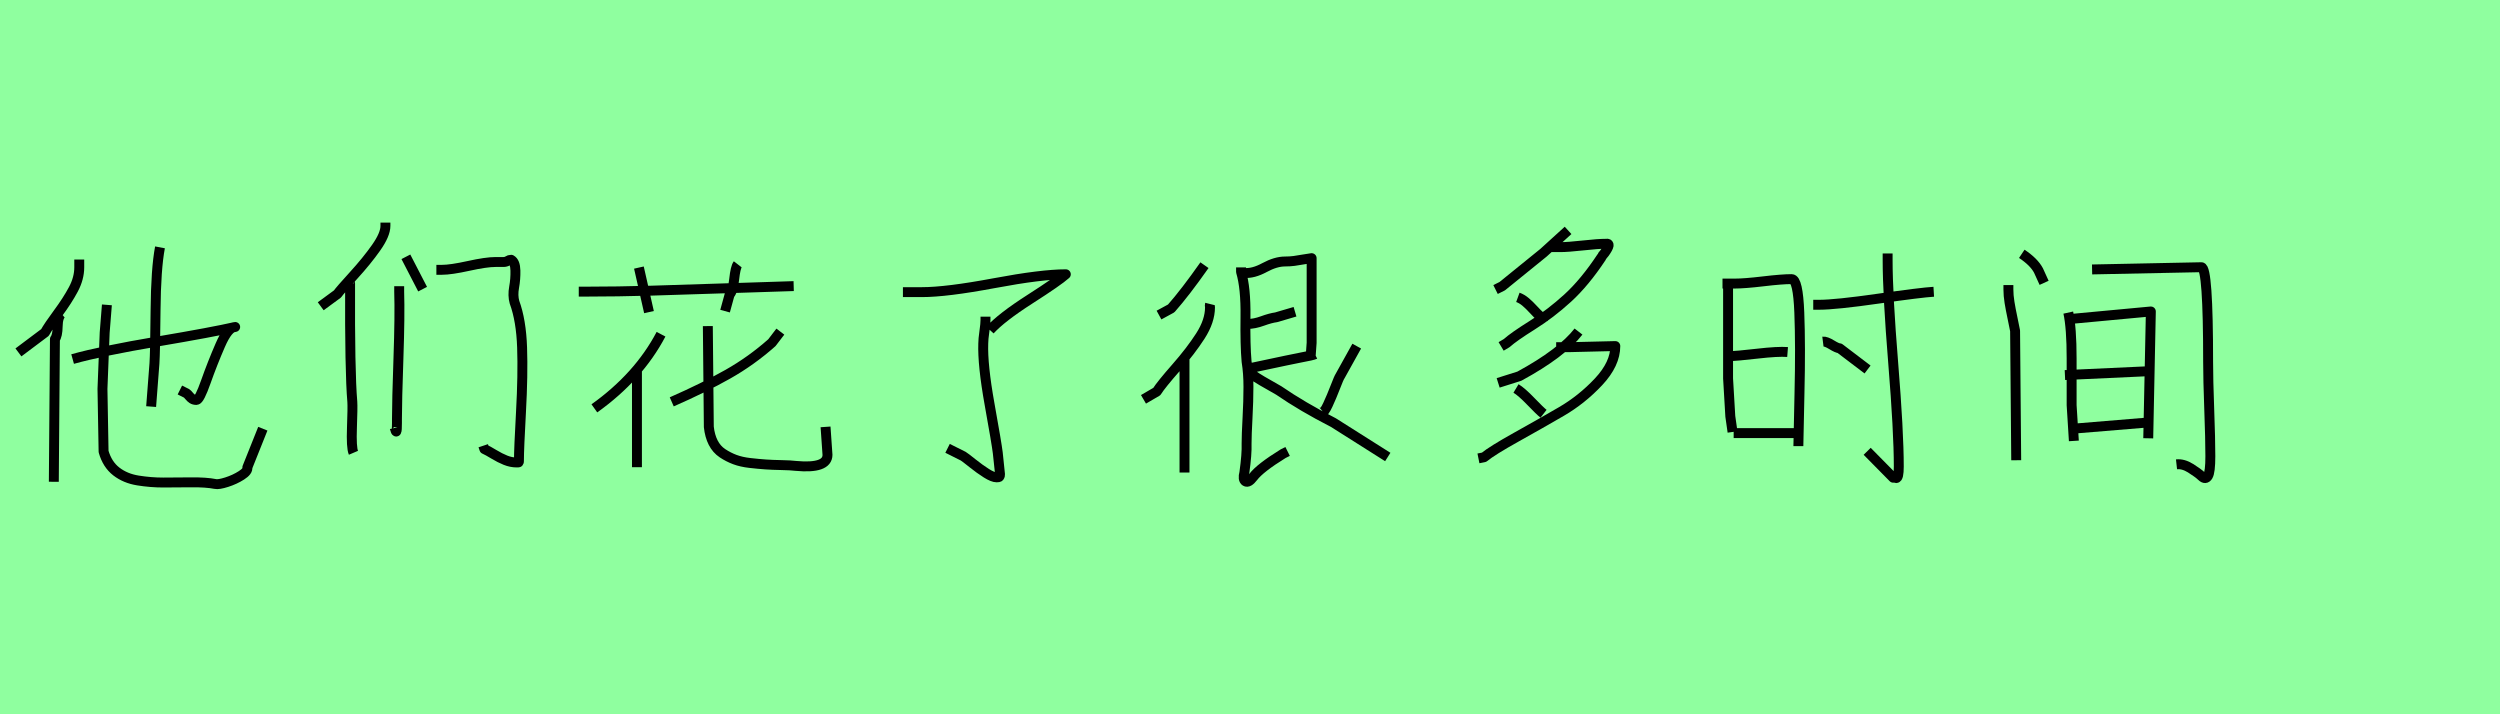 <?xml version="1.0" encoding="utf-8" standalone="no"?>
<!DOCTYPE svg PUBLIC "-//W3C//DTD SVG 1.1//EN"
  "http://www.w3.org/Graphics/SVG/1.1/DTD/svg11.dtd">
<svg xmlns:xlink="http://www.w3.org/1999/xlink" width="252pt" height="72pt" viewBox="0 0 252 72" xmlns="http://www.w3.org/2000/svg" version="1.1">
 <defs>
  <style type="text/css">*{stroke-linejoin: round; stroke-linecap: butt}</style>
 </defs>
 <g id="figure_1">
  <g id="patch_1">
   <path d="M 0 72 
L 252 72 
L 252 0 
L 0 0 
z
" style="fill: #8fff9f"/>
  </g>
  <g id="axes_1">
   <g id="patch_2">
    <path d="M 16.126 24.933 
Q 15.717 27.088 15.68 31.306 
Q 15.643 35.523 15.568 36.637 
L 15.234 40.985 
M 7.32 36.192 
Q 10.255 35.374 15.847 34.427 
Q 21.439 33.479 23.706 32.959 
Q 23 32.959 22.201 34.798 
Q 21.402 36.637 20.752 38.477 
Q 20.101 40.316 19.804 40.316 
Q 19.544 40.316 19.377 40.204 
Q 19.21 40.093 19.061 39.907 
Q 18.912 39.721 18.801 39.647 
L 18.132 39.313 
M 10.775 30.73 
L 10.552 33.516 
L 10.329 39.201 
L 10.441 45.518 
Q 10.812 46.818 11.723 47.524 
Q 12.633 48.23 13.915 48.434 
Q 15.197 48.639 16.442 48.639 
Q 17.686 48.639 19.228 48.62 
Q 20.77 48.602 21.699 48.787 
Q 22.033 48.862 22.851 48.602 
Q 23.668 48.342 24.337 47.914 
Q 25.006 47.487 24.932 47.115 
L 26.492 43.214 
M 6.205 31.621 
Q 5.833 31.919 5.815 32.885 
Q 5.796 33.851 5.536 34.185 
L 5.425 48.564 
M 7.989 26.159 
L 7.989 26.94 
Q 7.989 28.054 7.394 29.169 
Q 6.8 30.284 5.852 31.566 
Q 4.905 32.848 4.533 33.516 
L 1.858 35.523 
" clip-path="url(#p31b6425699)" style="fill: none; stroke: #000000; stroke-linejoin: miter"/>
   </g>
  </g>
  <g id="axes_2">
   <g id="patch_3">
    <path d="M 43.987 27.197 
Q 43.987 27.197 44.549 27.197 
Q 45.449 27.197 47.23 26.804 
Q 49.011 26.41 49.948 26.41 
L 50.735 26.41 
Q 50.998 26.41 51.166 26.298 
Q 51.335 26.185 51.523 26.185 
Q 51.935 26.41 51.954 27.272 
Q 51.972 28.135 51.822 28.959 
Q 51.672 29.784 51.86 30.459 
Q 52.535 32.296 52.628 35.033 
Q 52.722 37.769 52.516 41.518 
Q 52.31 45.267 52.31 46.392 
Q 52.31 46.58 52.291 46.598 
Q 52.272 46.617 52.16 46.617 
Q 52.122 46.617 52.085 46.617 
Q 51.523 46.617 50.96 46.392 
Q 50.398 46.167 49.779 45.792 
Q 49.161 45.417 48.823 45.267 
L 48.711 44.93 
M 40.913 25.885 
L 42.6 29.147 
M 40.238 28.847 
L 40.238 29.409 
Q 40.313 31.771 40.163 36.12 
Q 40.013 40.469 40.013 42.231 
Q 40.013 42.343 40.013 42.643 
Q 40.013 43.393 39.957 43.487 
Q 39.901 43.58 39.788 43.13 
M 35.402 28.135 
Q 35.289 28.172 35.271 28.247 
Q 35.252 28.322 35.271 28.435 
Q 35.289 28.547 35.289 28.584 
Q 35.252 37.47 35.514 40.506 
Q 35.552 41.069 35.477 43.093 
Q 35.402 45.117 35.627 45.642 
M 38.851 22.436 
L 38.851 22.774 
Q 38.851 23.636 37.914 24.967 
Q 36.977 26.298 35.627 27.778 
Q 34.277 29.259 34.015 29.634 
L 32.328 30.871 
" clip-path="url(#pde78dcafe9)" style="fill: none; stroke: #000000; stroke-linejoin: miter"/>
   </g>
  </g>
  <g id="axes_3">
   <g id="patch_4">
    <path d="M 67.712 40.507 
Q 70.99 39.065 73.366 37.721 
Q 75.742 36.377 77.807 34.542 
L 78.659 33.427 
M 71.35 32.87 
L 71.449 43.03 
Q 71.547 43.948 71.891 44.62 
Q 72.235 45.292 72.825 45.685 
Q 73.415 46.078 74.071 46.324 
Q 74.726 46.57 75.595 46.668 
Q 76.463 46.767 77.168 46.816 
Q 77.872 46.865 78.79 46.881 
Q 79.708 46.898 80.232 46.963 
Q 83.411 47.258 83.411 45.849 
L 83.215 43.03 
M 64.205 37.164 
L 64.205 47.094 
M 66.631 33.69 
Q 64.369 37.983 59.912 41.162 
M 74.365 26.643 
Q 74.136 26.938 74.005 28.151 
Q 73.874 29.363 73.546 29.691 
L 73.087 31.363 
M 64.402 26.971 
L 65.418 31.461 
M 58.339 29.396 
L 59.093 29.396 
Q 62.173 29.396 65.664 29.298 
Q 69.154 29.2 73.415 29.052 
Q 77.676 28.905 80.003 28.839 
" clip-path="url(#pe8ec4fe5c9)" style="fill: none; stroke: #000000; stroke-linejoin: miter"/>
   </g>
  </g>
  <g id="axes_4">
   <g id="patch_5">
    <path d="M 99.337 31.921 
L 99.337 32.258 
Q 99.337 32.633 99.225 33.421 
Q 99.113 34.208 99.113 34.62 
Q 99.038 36.795 99.75 40.75 
Q 100.462 44.705 100.575 45.642 
Q 100.8 47.742 100.8 47.779 
Q 100.8 48.004 100.743 48.06 
Q 100.687 48.117 100.462 48.117 
Q 100.087 48.117 99.431 47.704 
Q 98.775 47.292 98.025 46.692 
Q 97.276 46.092 97.088 45.98 
L 95.514 45.192 
M 91.015 29.447 
L 92.927 29.447 
Q 95.401 29.447 100.2 28.547 
Q 104.998 27.647 107.435 27.647 
Q 106.685 28.322 103.817 30.159 
Q 100.95 31.996 99.787 33.271 
" clip-path="url(#p1d0c8aa9a3)" style="fill: none; stroke: #000000; stroke-linejoin: miter"/>
   </g>
  </g>
  <g id="axes_5">
   <g id="patch_6">
    <path d="M 133.033 41.483 
Q 132.995 41.594 133.014 41.594 
Q 133.033 41.594 133.126 41.594 
Q 133.219 41.594 133.256 41.594 
Q 133.48 41.594 133.852 40.793 
Q 134.225 39.992 134.597 39.024 
Q 134.97 38.055 135.082 37.906 
L 136.758 34.889 
M 125.992 37.459 
Q 126.141 37.72 126.662 38.055 
Q 127.184 38.39 127.892 38.782 
Q 128.599 39.173 128.898 39.359 
Q 131.282 40.998 134.411 42.6 
L 139.887 46.065 
M 125.545 32.653 
L 125.768 32.653 
Q 126.439 32.653 127.258 32.355 
Q 128.078 32.057 128.637 31.983 
L 130.537 31.424 
M 125.768 37.161 
Q 130.835 36.081 131.095 36.044 
Q 132.325 35.82 132.548 35.708 
M 125.433 27.512 
Q 126.327 27.587 127.463 26.972 
Q 128.599 26.358 129.531 26.358 
Q 130.015 26.358 130.444 26.302 
Q 130.872 26.246 131.375 26.153 
Q 131.878 26.06 132.213 26.022 
L 132.213 34.553 
L 132.101 36.118 
M 125.098 26.954 
L 125.098 27.401 
Q 125.582 29.04 125.545 31.908 
Q 125.507 34.777 125.656 36.453 
Q 125.843 37.608 125.843 39.005 
Q 125.843 40.402 125.75 42.134 
Q 125.656 43.867 125.656 44.724 
Q 125.694 45.767 125.433 47.629 
Q 125.247 48.337 125.545 48.523 
Q 125.843 48.71 126.327 48.076 
Q 126.998 47.182 129.345 45.729 
L 129.792 45.506 
M 119.398 36.23 
L 119.398 47.629 
M 121.968 30.642 
Q 121.931 30.791 121.968 30.977 
Q 121.968 32.355 121 33.864 
Q 120.031 35.373 118.541 37.068 
Q 117.051 38.763 116.604 39.471 
L 115.263 40.253 
M 121.41 26.73 
Q 119.472 29.487 118.057 31.089 
L 116.827 31.759 
" clip-path="url(#pc309da29d9)" style="fill: none; stroke: #000000; stroke-linejoin: miter"/>
   </g>
  </g>
  <g id="axes_6">
   <g id="patch_7">
    <path d="M 152.813 39.157 
Q 153.376 39.494 154.313 40.469 
Q 155.25 41.443 155.588 41.706 
M 156.862 34.995 
L 158.212 34.995 
Q 158.212 34.995 162.823 34.883 
Q 162.823 36.682 161.136 38.482 
Q 159.449 40.281 157.387 41.481 
Q 155.325 42.681 152.87 44.049 
Q 150.414 45.417 149.589 46.092 
L 149.027 46.205 
M 159.112 33.421 
Q 157.425 35.595 153.151 37.919 
L 151.014 38.594 
M 153.001 29.972 
Q 153.413 30.122 153.788 30.44 
Q 154.163 30.759 154.575 31.209 
Q 154.988 31.659 155.25 31.884 
L 155.588 32.558 
M 156.15 24.911 
L 157.275 24.911 
Q 158.024 24.911 159.561 24.742 
Q 161.099 24.573 161.886 24.573 
Q 162.486 24.461 161.736 25.51 
Q 161.661 25.585 161.548 25.735 
Q 161.473 25.885 161.436 25.923 
Q 159.749 28.472 158.024 30.047 
Q 156.3 31.621 154.444 32.783 
Q 152.588 33.946 151.876 34.583 
L 151.314 34.92 
M 158.062 23.223 
L 155.588 25.473 
L 151.426 28.847 
L 150.751 29.184 
" clip-path="url(#p9a6f8d49a2)" style="fill: none; stroke: #000000; stroke-linejoin: miter"/>
   </g>
  </g>
  <g id="axes_7">
   <g id="patch_8">
    <path d="M 183.75 34.433 
Q 184.05 34.395 184.631 34.752 
Q 185.212 35.108 185.437 35.108 
L 188.249 37.245 
M 190.273 25.548 
L 190.273 26.223 
Q 190.273 29.672 190.836 36.607 
Q 191.398 43.543 191.398 47.029 
Q 191.398 48.192 191.136 48.192 
Q 191.098 48.192 190.986 48.154 
Q 190.873 48.117 190.836 48.154 
L 188.211 45.492 
M 182.775 30.721 
L 183.338 30.721 
Q 185.025 30.721 189.336 30.103 
Q 193.647 29.484 194.922 29.409 
M 173.853 35.895 
L 174.303 35.895 
Q 175.015 35.895 177.114 35.651 
Q 179.214 35.408 180.189 35.483 
M 174.753 43.655 
L 180.826 43.655 
M 173.628 28.584 
L 174.865 28.584 
Q 175.84 28.584 177.733 28.36 
Q 179.626 28.135 180.601 28.135 
Q 181.238 28.135 181.37 31.509 
Q 181.501 34.883 181.388 39.625 
Q 181.276 44.368 181.276 44.967 
M 174.19 28.135 
Q 174.19 28.172 174.19 33.758 
L 174.19 38.144 
L 174.415 41.968 
L 174.64 43.543 
" clip-path="url(#p0bf6d38981)" style="fill: none; stroke: #000000; stroke-linejoin: miter"/>
   </g>
  </g>
  <g id="axes_8">
   <g id="patch_9">
    <path d="M 208.145 37.807 
L 216.28 37.432 
M 209.045 43.205 
L 216.28 42.606 
M 208.37 32.184 
L 216.805 31.396 
L 216.543 44.18 
M 208.482 31.509 
Q 208.82 33.046 208.82 36.139 
Q 208.82 39.232 208.82 40.844 
L 209.045 44.443 
M 210.882 27.16 
L 221.904 26.935 
Q 222.579 26.935 222.579 36.495 
Q 222.579 38.219 222.691 41.256 
Q 222.803 44.293 222.803 45.98 
Q 222.803 47.592 222.56 47.985 
Q 222.316 48.379 221.941 48.023 
Q 221.566 47.667 220.816 47.198 
Q 220.067 46.729 219.392 46.804 
M 203.796 25.585 
Q 205.033 26.41 205.483 27.272 
L 206.046 28.51 
M 202.447 28.734 
L 202.447 29.184 
Q 202.447 29.784 202.559 30.478 
Q 202.671 31.171 202.859 32.052 
Q 203.046 32.933 203.121 33.346 
L 203.234 46.392 
" clip-path="url(#pf6fee1f875)" style="fill: none; stroke: #000000; stroke-linejoin: miter"/>
   </g>
  </g>
 </g>
 <defs>
  <clipPath id="p31b6425699">
   <rect x="0" y="8.882" width="28.35" height="53.876"/>
  </clipPath>
  <clipPath id="pde78dcafe9">
   <rect x="30.453" y="8.64" width="24.143" height="54.36"/>
  </clipPath>
  <clipPath id="pe8ec4fe5c9">
   <rect x="56.7" y="12.058" width="28.35" height="47.523"/>
  </clipPath>
  <clipPath id="p1d0c8aa9a3">
   <rect x="89.14" y="8.64" width="20.169" height="54.36"/>
  </clipPath>
  <clipPath id="pc309da29d9">
   <rect x="113.4" y="8.811" width="28.35" height="54.018"/>
  </clipPath>
  <clipPath id="p9a6f8d49a2">
   <rect x="147.152" y="8.64" width="17.545" height="54.36"/>
  </clipPath>
  <clipPath id="p0bf6d38981">
   <rect x="171.753" y="8.64" width="25.043" height="54.36"/>
  </clipPath>
  <clipPath id="pf6fee1f875">
   <rect x="200.572" y="8.64" width="24.106" height="54.36"/>
  </clipPath>
 </defs>
</svg>
